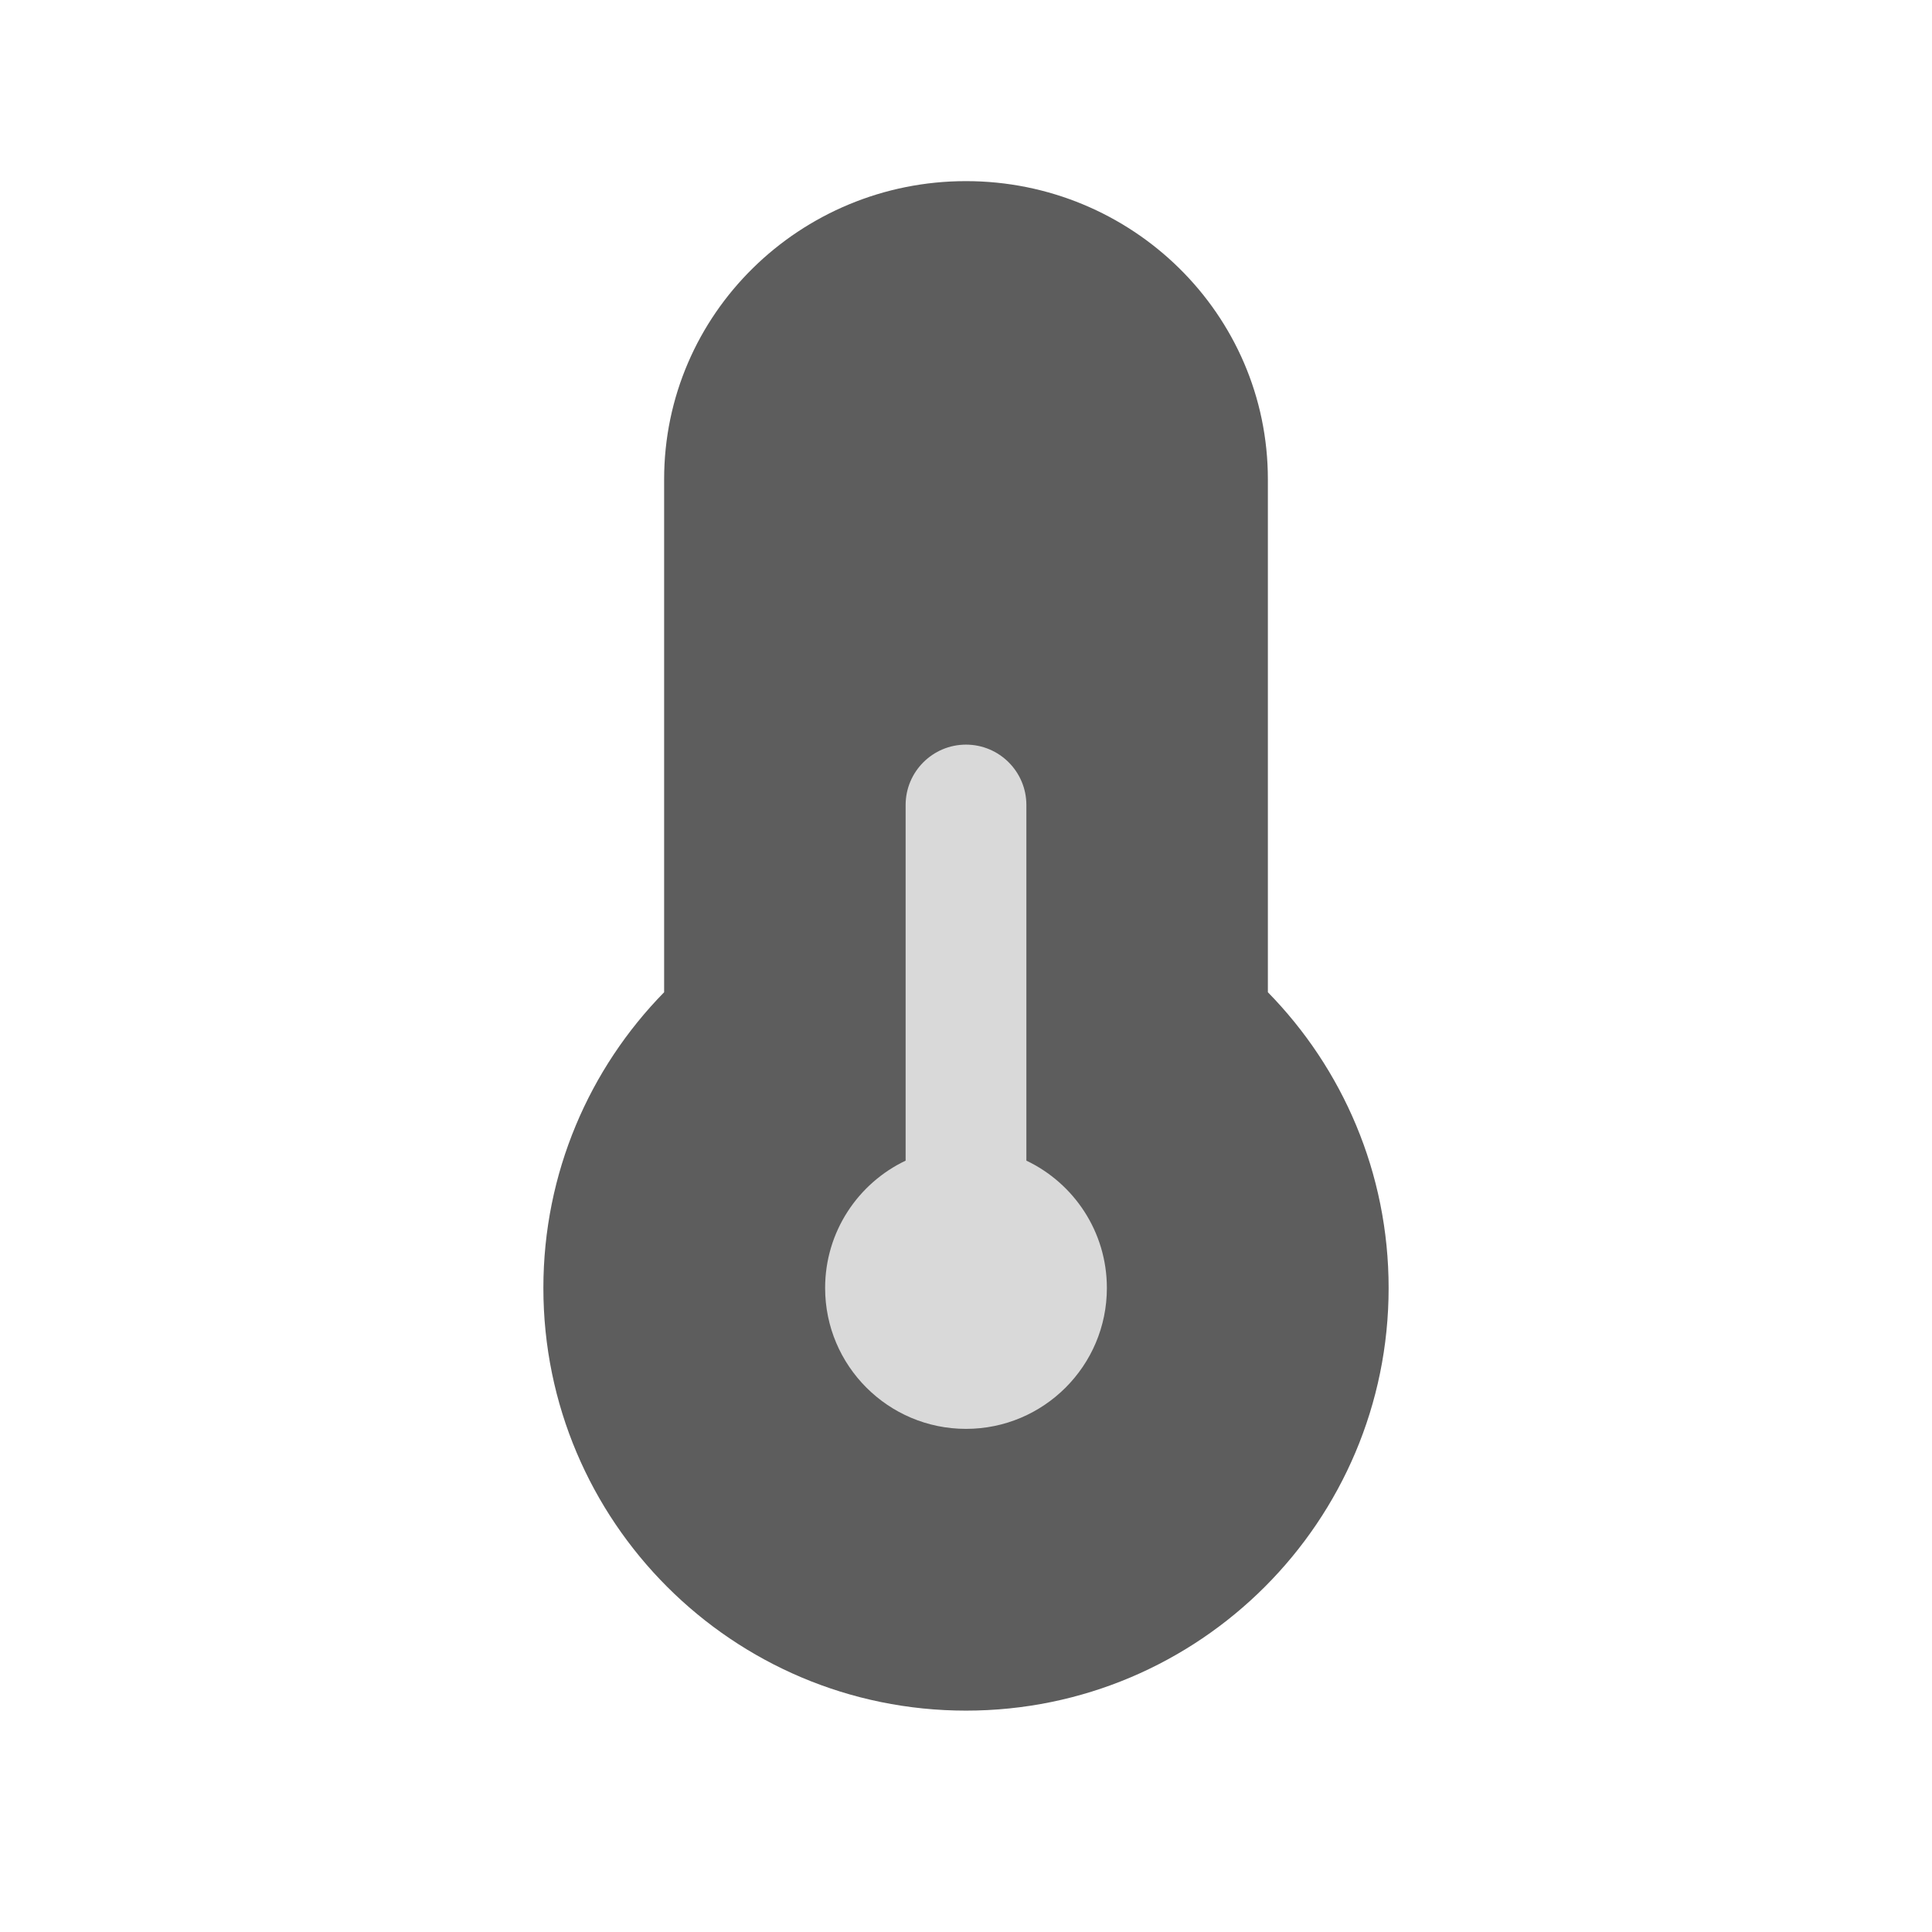 <svg width="24" height="24" viewBox="0 0 24 24" fill="none" xmlns="http://www.w3.org/2000/svg">
<path d="M12 2.25C9.94 2.25 8.25 3.898 8.25 5.955V12.326C7.323 13.272 6.75 14.569 6.75 16C6.75 18.899 9.101 21.25 12 21.25C14.899 21.25 17.25 18.899 17.25 16C17.25 14.569 16.677 13.272 15.75 12.326V5.955C15.75 3.898 14.06 2.25 12 2.25Z" fill="#5D5D5D"/>
<path d="M12.75 10C12.75 9.586 12.414 9.25 12 9.25C11.586 9.25 11.25 9.586 11.25 10V14.418C10.659 14.699 10.25 15.302 10.25 16C10.25 16.966 11.034 17.75 12 17.75C12.966 17.75 13.75 16.966 13.75 16C13.75 15.302 13.341 14.699 12.75 14.418V10Z" fill="#D9D9D9"/>
</svg>
